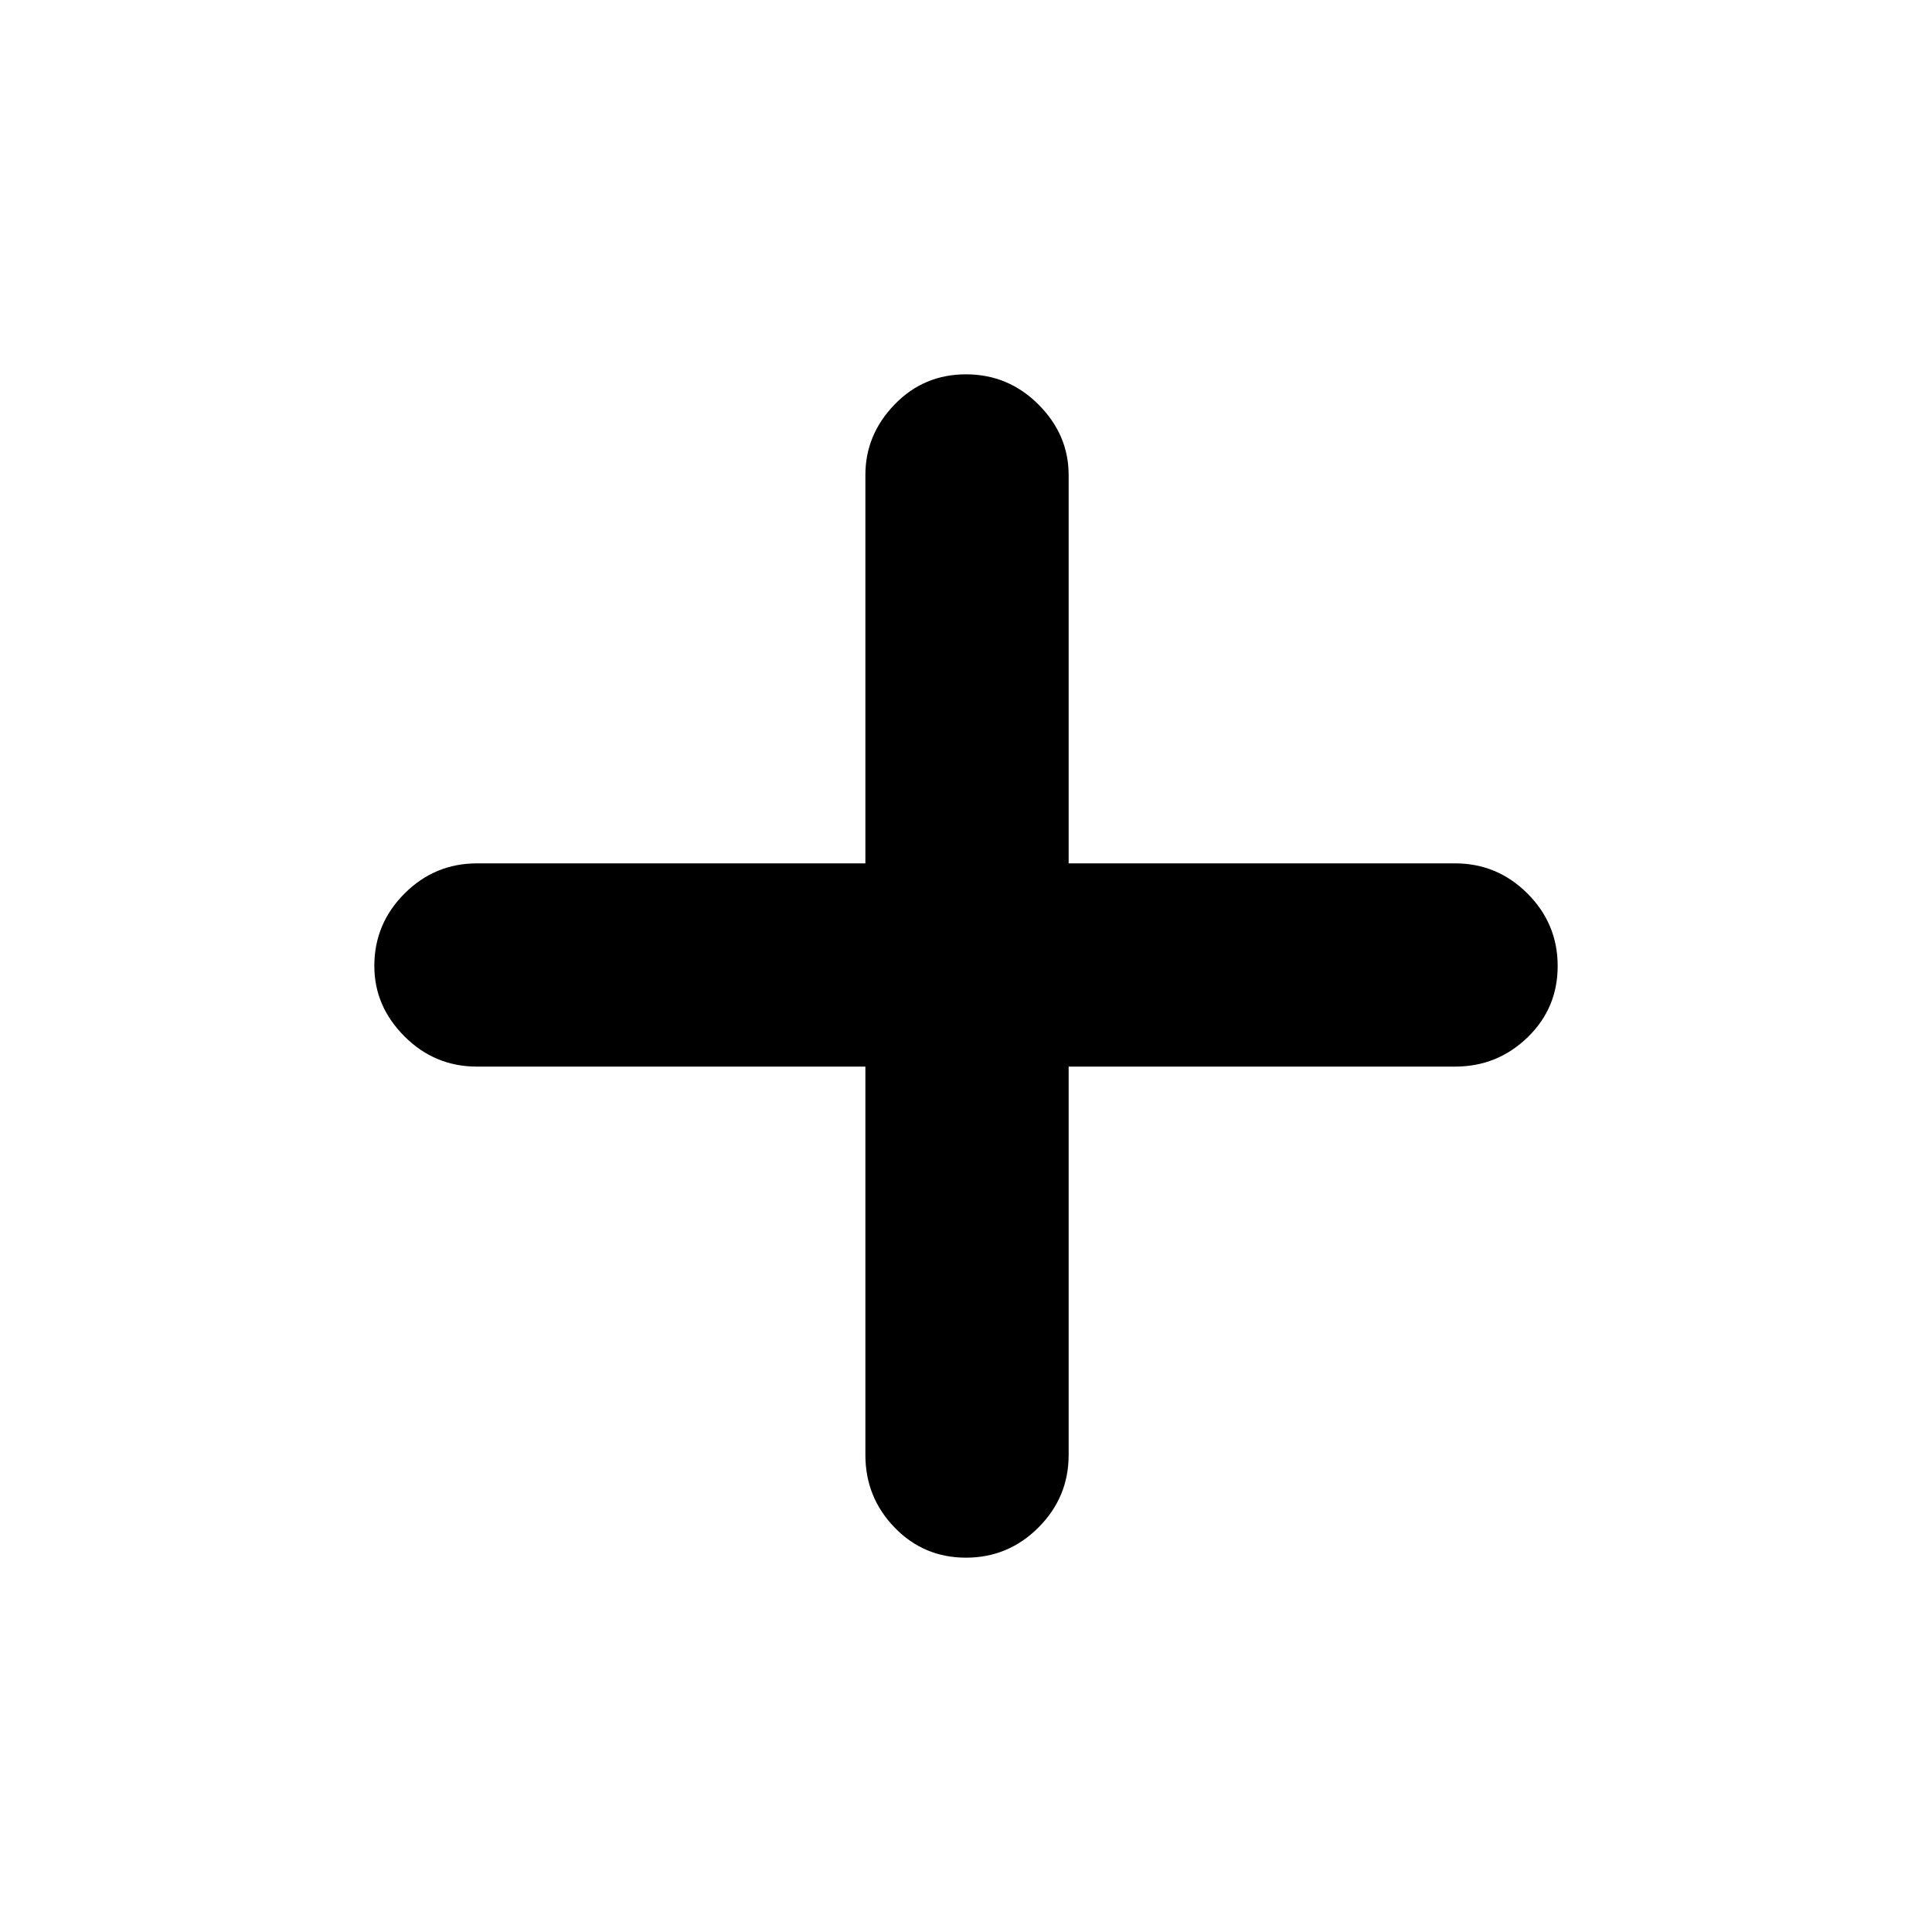 <svg xmlns="http://www.w3.org/2000/svg" height="40" width="40"><path d="M20 32.25q-.875 0-1.479-.625-.604-.625-.604-1.5v-8.042H9.875q-.875 0-1.5-.625T7.75 20q0-.875.625-1.5t1.5-.625h8.042V9.833q0-.833.604-1.458T20 7.75q.875 0 1.5.625t.625 1.458v8.042h8q.875 0 1.5.625t.625 1.5q0 .875-.625 1.479-.625.604-1.5.604h-8v8.042q0 .875-.625 1.5t-1.5.625Z"/></svg>
